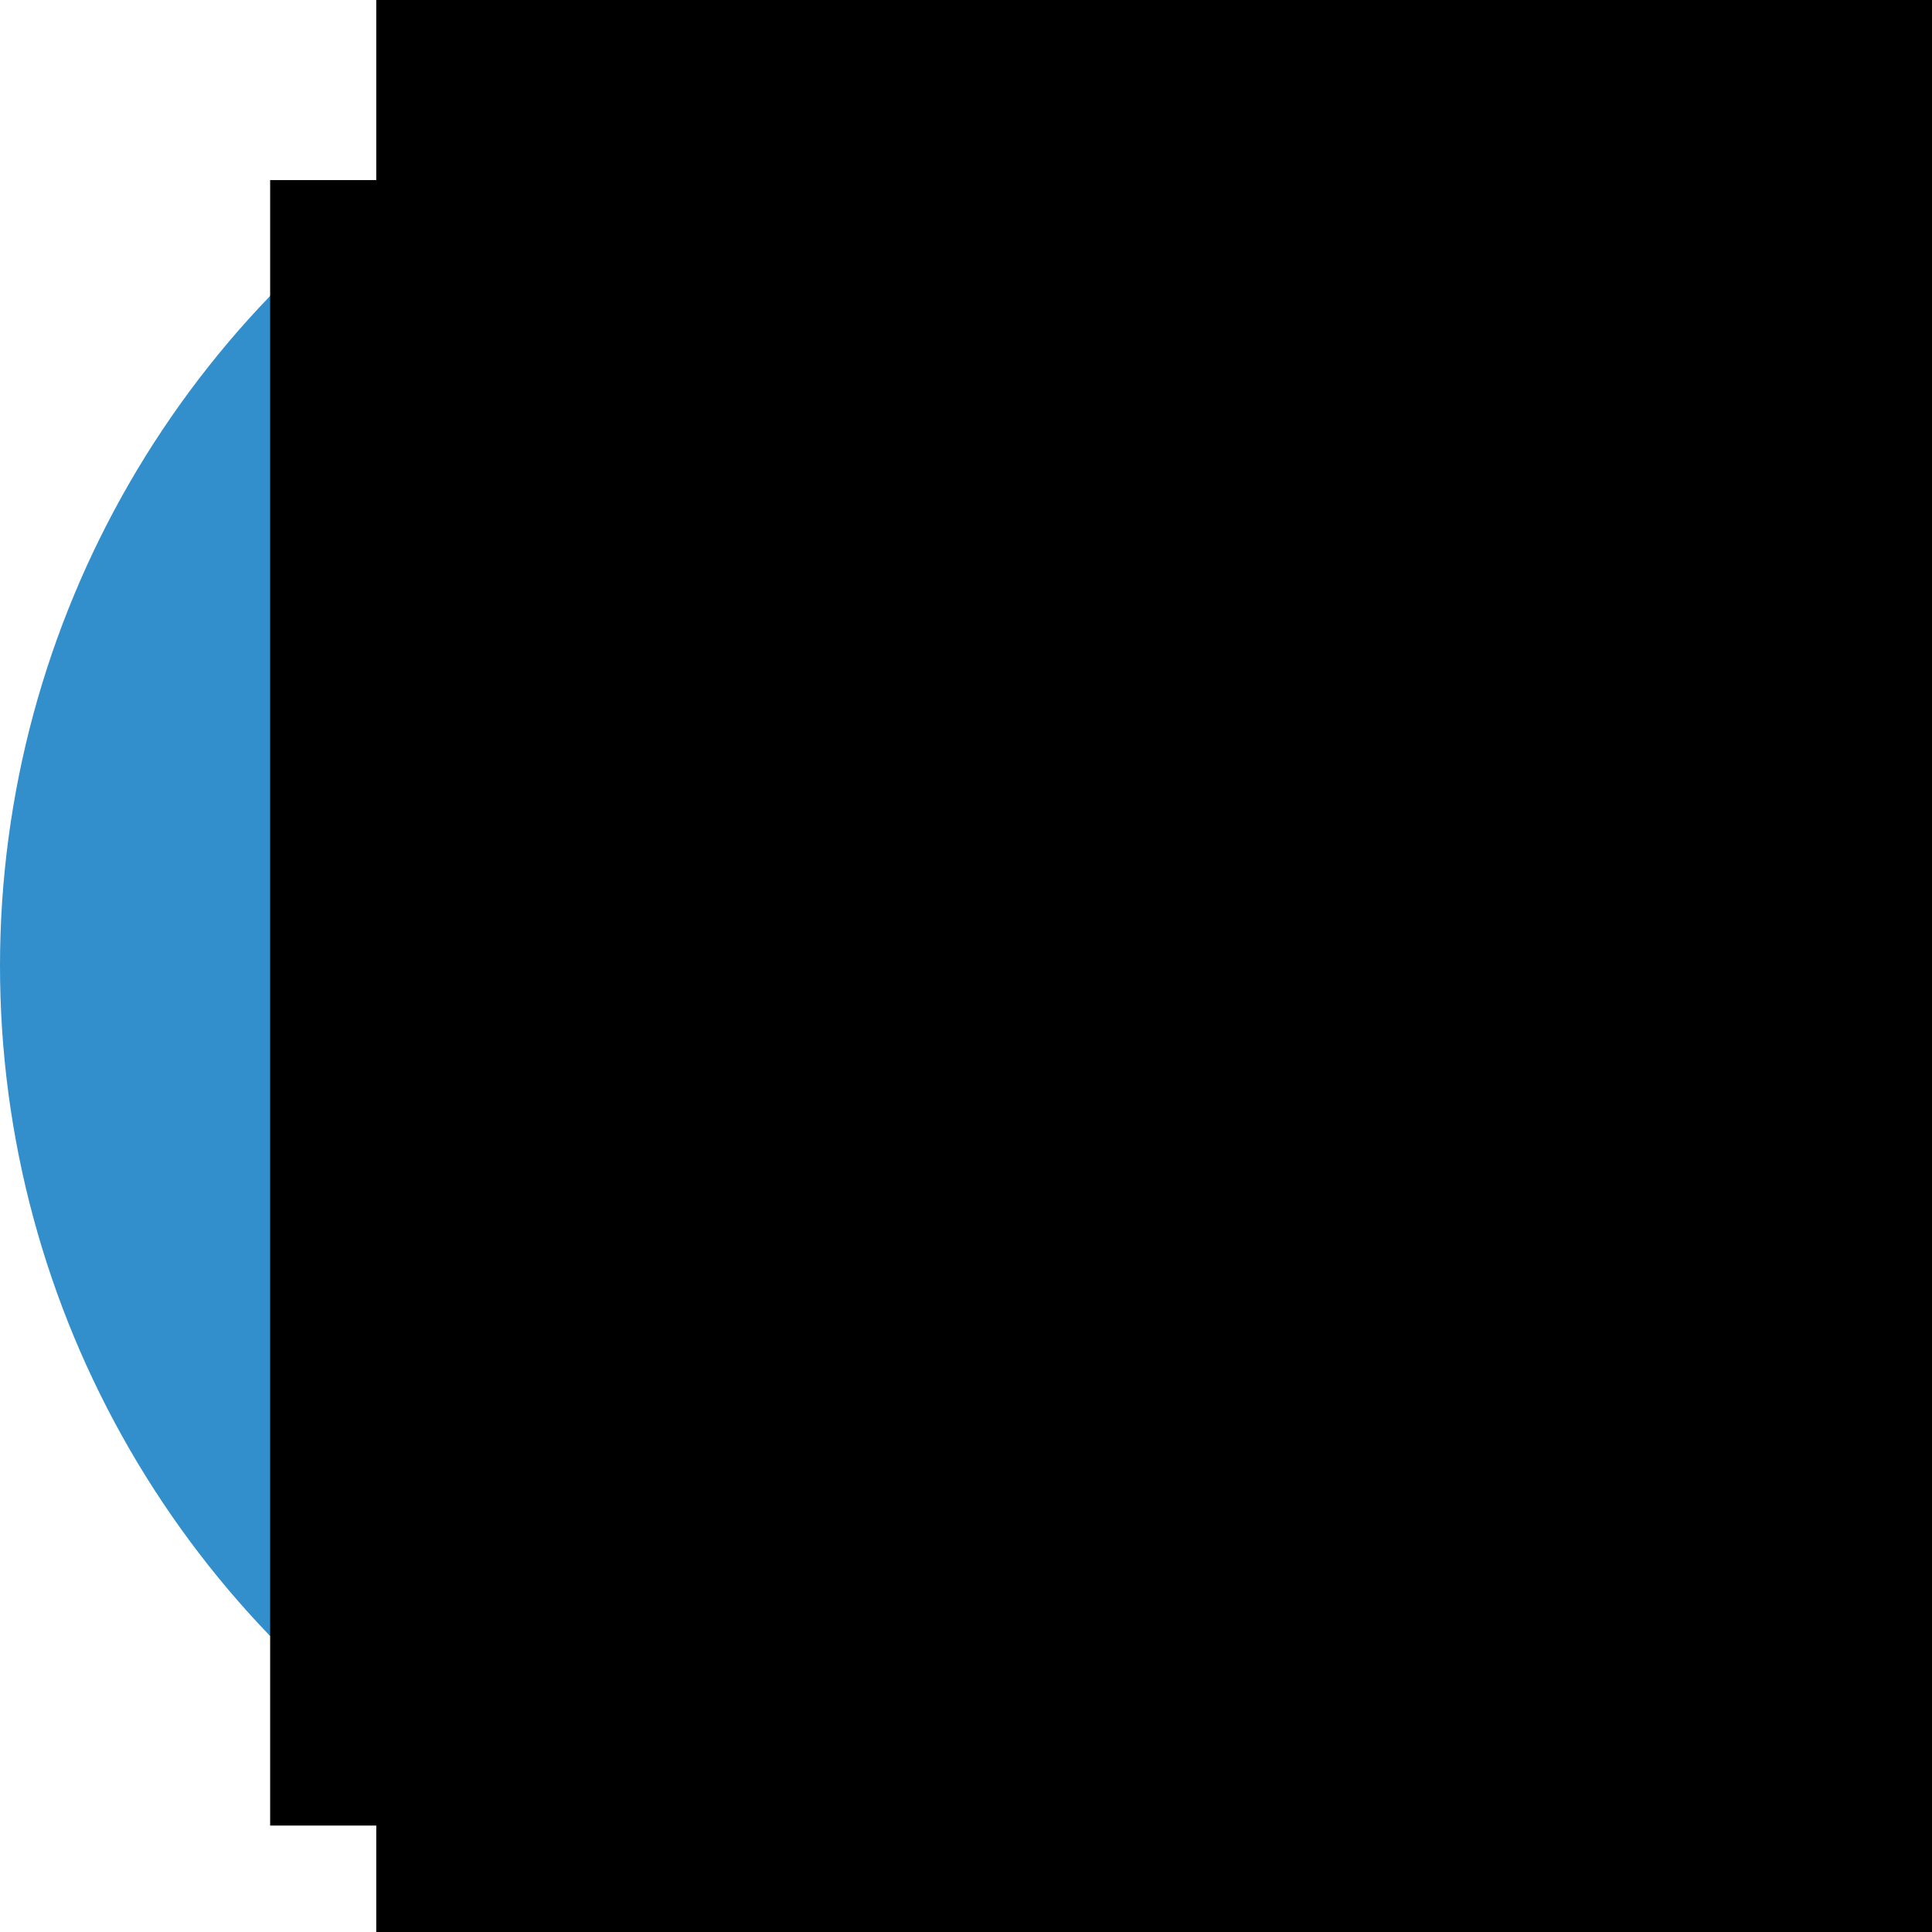 <?xml version="1.0" encoding="UTF-8" standalone="no"?>
<svg
   xmlns:dc="http://purl.org/dc/elements/1.1/"
   xmlns:cc="http://creativecommons.org/ns#"
   xmlns:rdf="http://www.w3.org/1999/02/22-rdf-syntax-ns#"
   xmlns:svg="http://www.w3.org/2000/svg"
   xmlns="http://www.w3.org/2000/svg"
   xmlns:sodipodi="http://sodipodi.sourceforge.net/DTD/sodipodi-0.dtd"
   xmlns:inkscape="http://www.inkscape.org/namespaces/inkscape"
   height="110px"
   style="enable-background:new 0 0 110 110;"
   version="1.0"
   viewBox="0 0 110 110"
   width="110px"
   xml:space="preserve"
   id="svg2"
   inkscape:version="0.48.4 r9939"
   sodipodi:docname="1428841577_Coding-Html.svg"><defs
     id="defs100" /><sodipodi:namedview
     pagecolor="#ffffff"
     bordercolor="#666666"
     borderopacity="1"
     objecttolerance="10"
     gridtolerance="10"
     guidetolerance="10"
     inkscape:pageopacity="0"
     inkscape:pageshadow="2"
     inkscape:window-width="1213"
     inkscape:window-height="724"
     id="namedview98"
     showgrid="false"
     showguides="true"
     inkscape:guide-bbox="true"
     inkscape:zoom="2.1454545"
     inkscape:cx="-31.461864"
     inkscape:cy="55"
     inkscape:window-x="1923"
     inkscape:window-y="216"
     inkscape:window-maximized="0"
     inkscape:current-layer="svg2"><sodipodi:guide
       orientation="0,1"
       position="-18.178,110"
       id="guide3851" /><sodipodi:guide
       orientation="0,1"
       position="-34.958,-0.466"
       id="guide3853" /><sodipodi:guide
       orientation="1,0"
       position="54.534,40.085"
       id="guide3881" /></sodipodi:namedview><g
     id="Artboard" /><g
     id="Multicolor"><circle
       cx="55"
       cy="55"
       r="55"
       style="fill:#328fcc;fill-opacity:1"
       id="circle6" /><flowRoot
       xml:space="preserve"
       id="flowRoot3865"
       style="fill:black;stroke:none;stroke-opacity:1;stroke-width:1px;stroke-linejoin:miter;stroke-linecap:butt;fill-opacity:1;font-family:Bariol;font-style:normal;font-weight:normal;font-size:56px;line-height:125%;letter-spacing:0px;word-spacing:0px;-inkscape-font-specification:Bariol;font-stretch:normal;font-variant:normal"><flowRegion
         id="flowRegion3867"><rect
           id="rect3869"
           width="83.432"
           height="93.686"
           x="15.381"
           y="10.254"
           style="font-size:56px" /></flowRegion><flowPara
         id="flowPara3871"></flowPara></flowRoot><flowRoot
       xml:space="preserve"
       id="flowRoot3873"
       style="font-size:40px;font-style:normal;font-variant:normal;font-weight:normal;font-stretch:normal;line-height:125%;letter-spacing:0px;word-spacing:0px;fill:#000000;fill-opacity:1;stroke:none;font-family:Bariol;-inkscape-font-specification:Bariol"
       transform="matrix(2.725,0,0,2.725,1.1,-22.64)"><flowRegion
         id="flowRegion3875"><rect
           id="rect3877"
           width="99.28"
           height="99.28"
           x="7.458"
           y="4.661" /></flowRegion><flowPara
         id="flowPara3879"
         style="fill:#ffffff;fill-opacity:1">A</flowPara></flowRoot></g></svg>